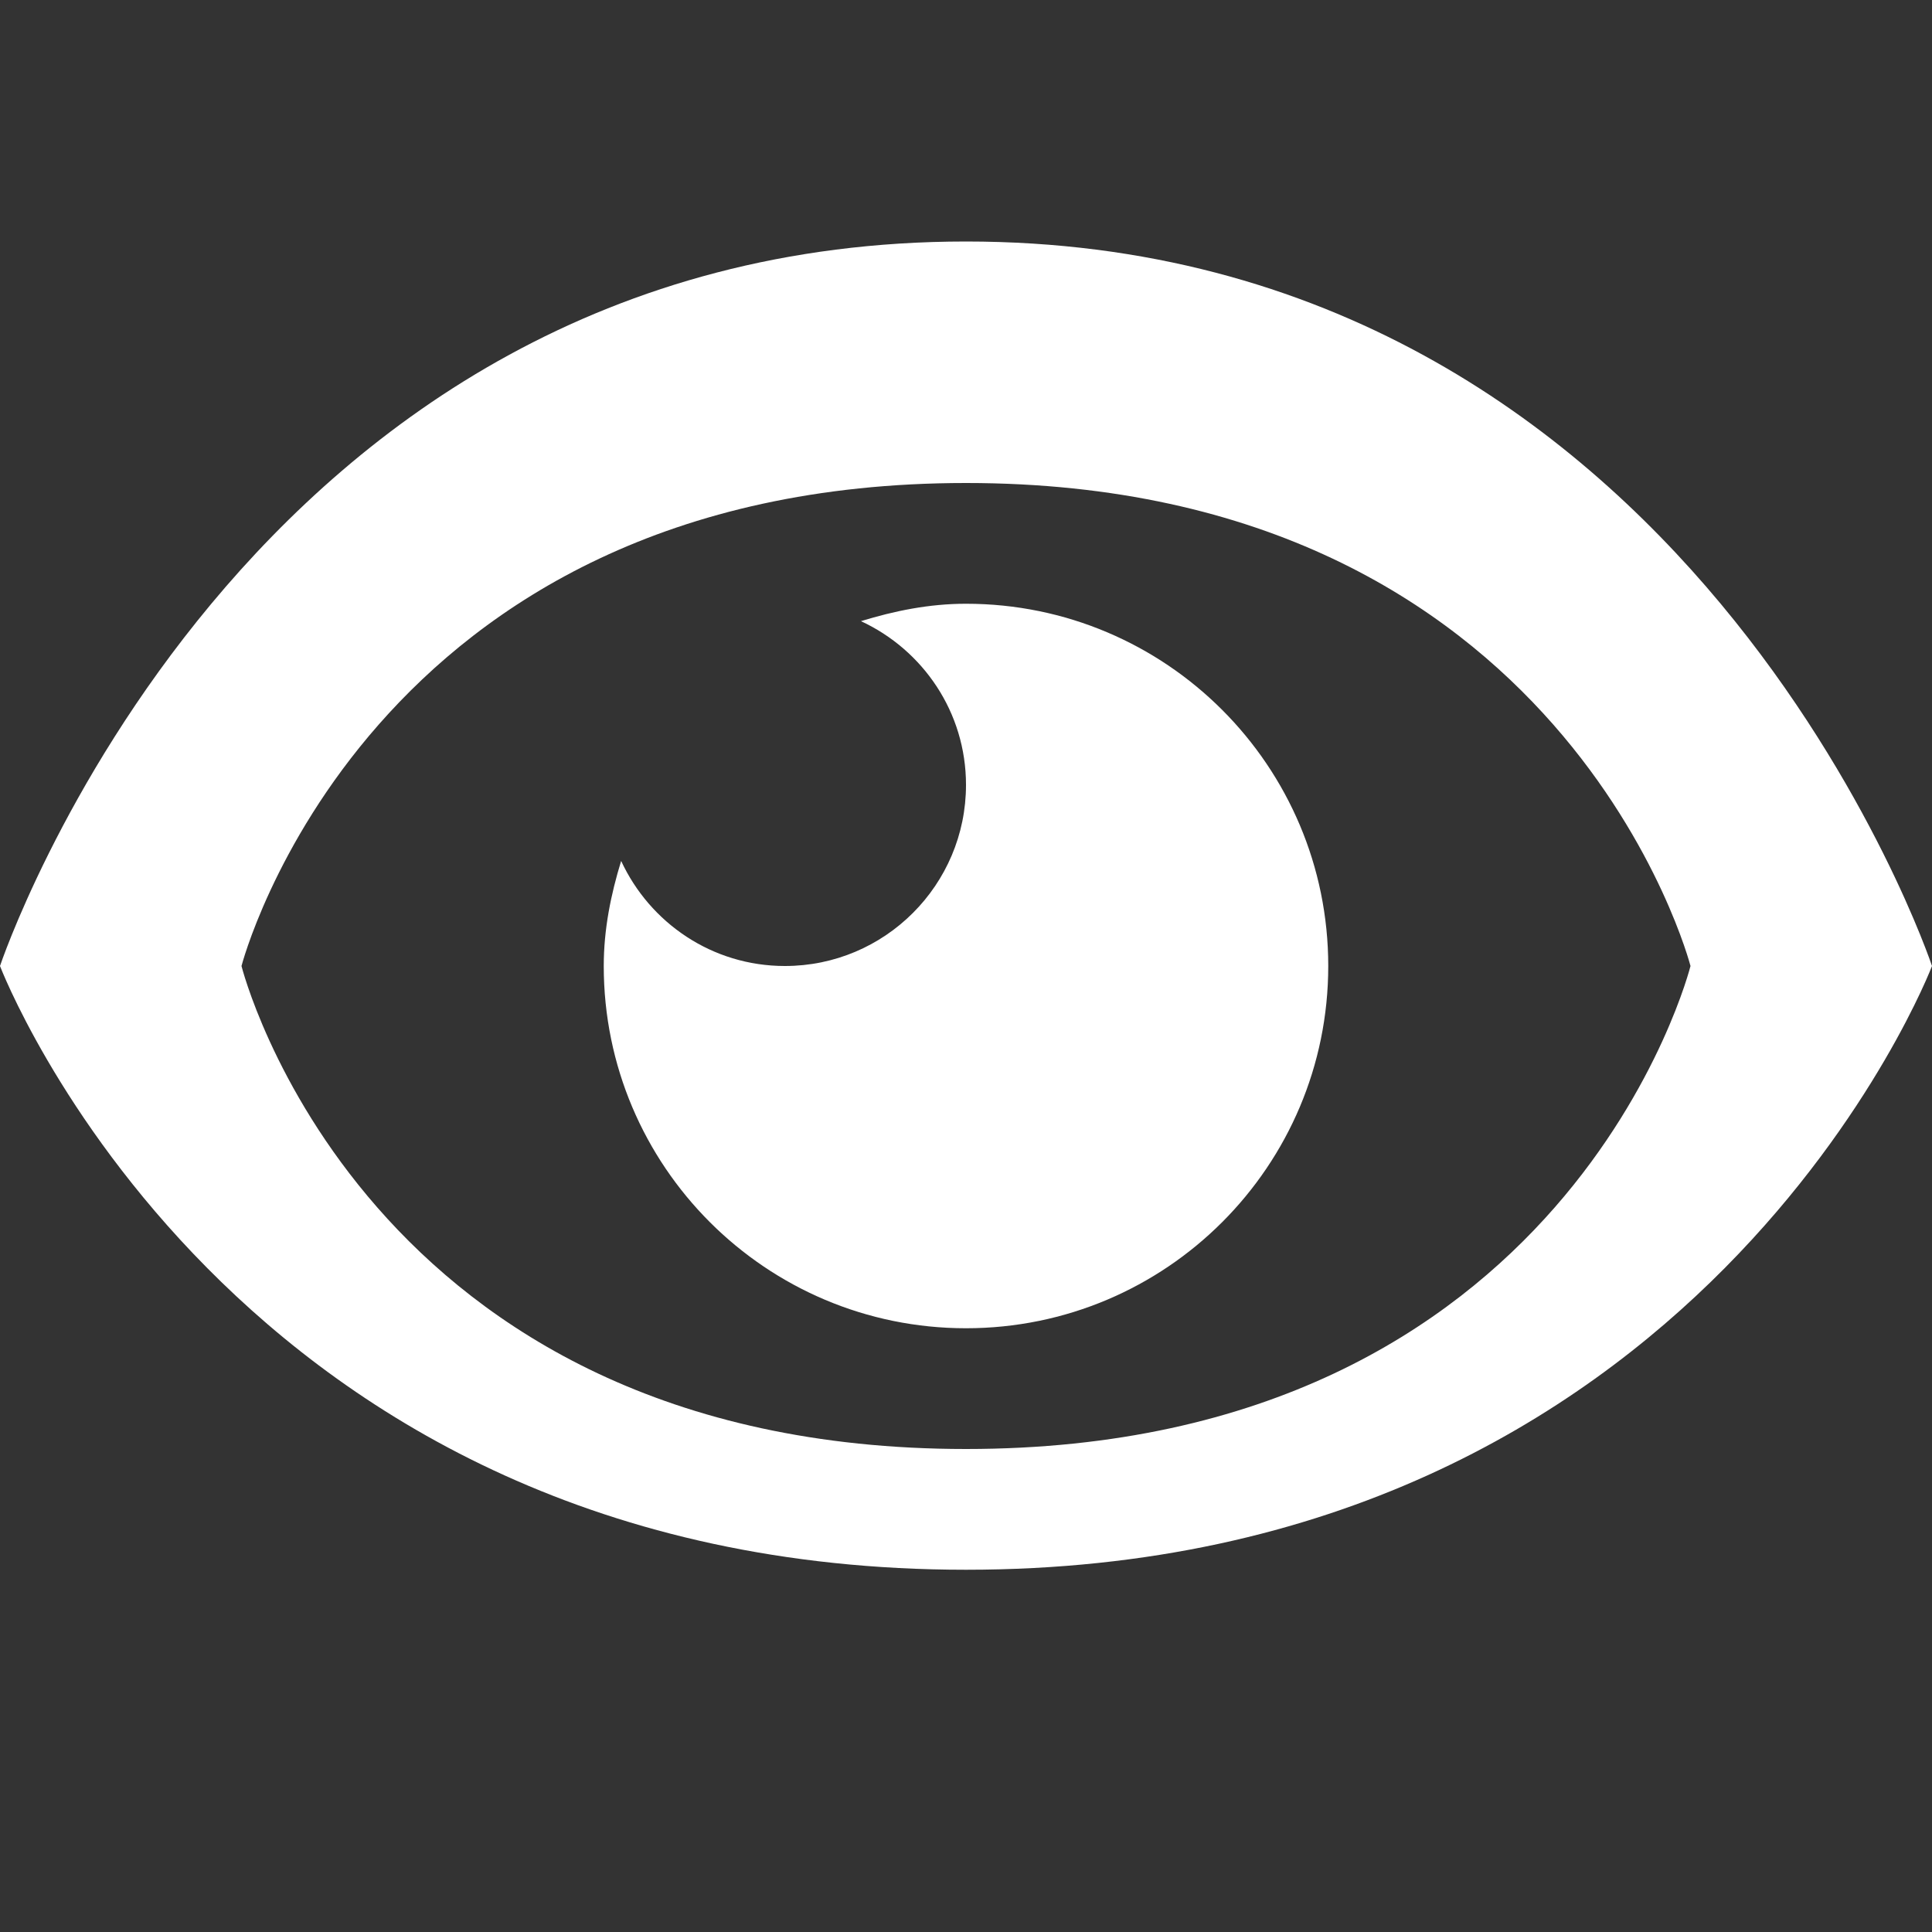 <?xml version="1.0" ?><svg height="1024" width="1024" xmlns="http://www.w3.org/2000/svg"><rect width="100%" height="100%" fill="#333333" stroke="none"/><path fill="#ffffff" d="M512 128C128 128 0 512 0 512s122 320 512 320 512-320 512-320S896 128 512 128zM512 768c-320 0-384-256-384-256s66-256 384-256 384 256 384 256S832 768 512 768zM512 320c-19.531 0-37.938 3.781-55.688 9.219C489.156 344.438 512 377.469 512 416c0 53-43 96-96 96-38.531 0-71.562-22.844-86.781-55.688C323.781 474.062 320 492.469 320 512c0 106.062 86 192 192 192 106.062 0 192-85.938 192-192C704 406 618.062 320 512 320z"/></svg>